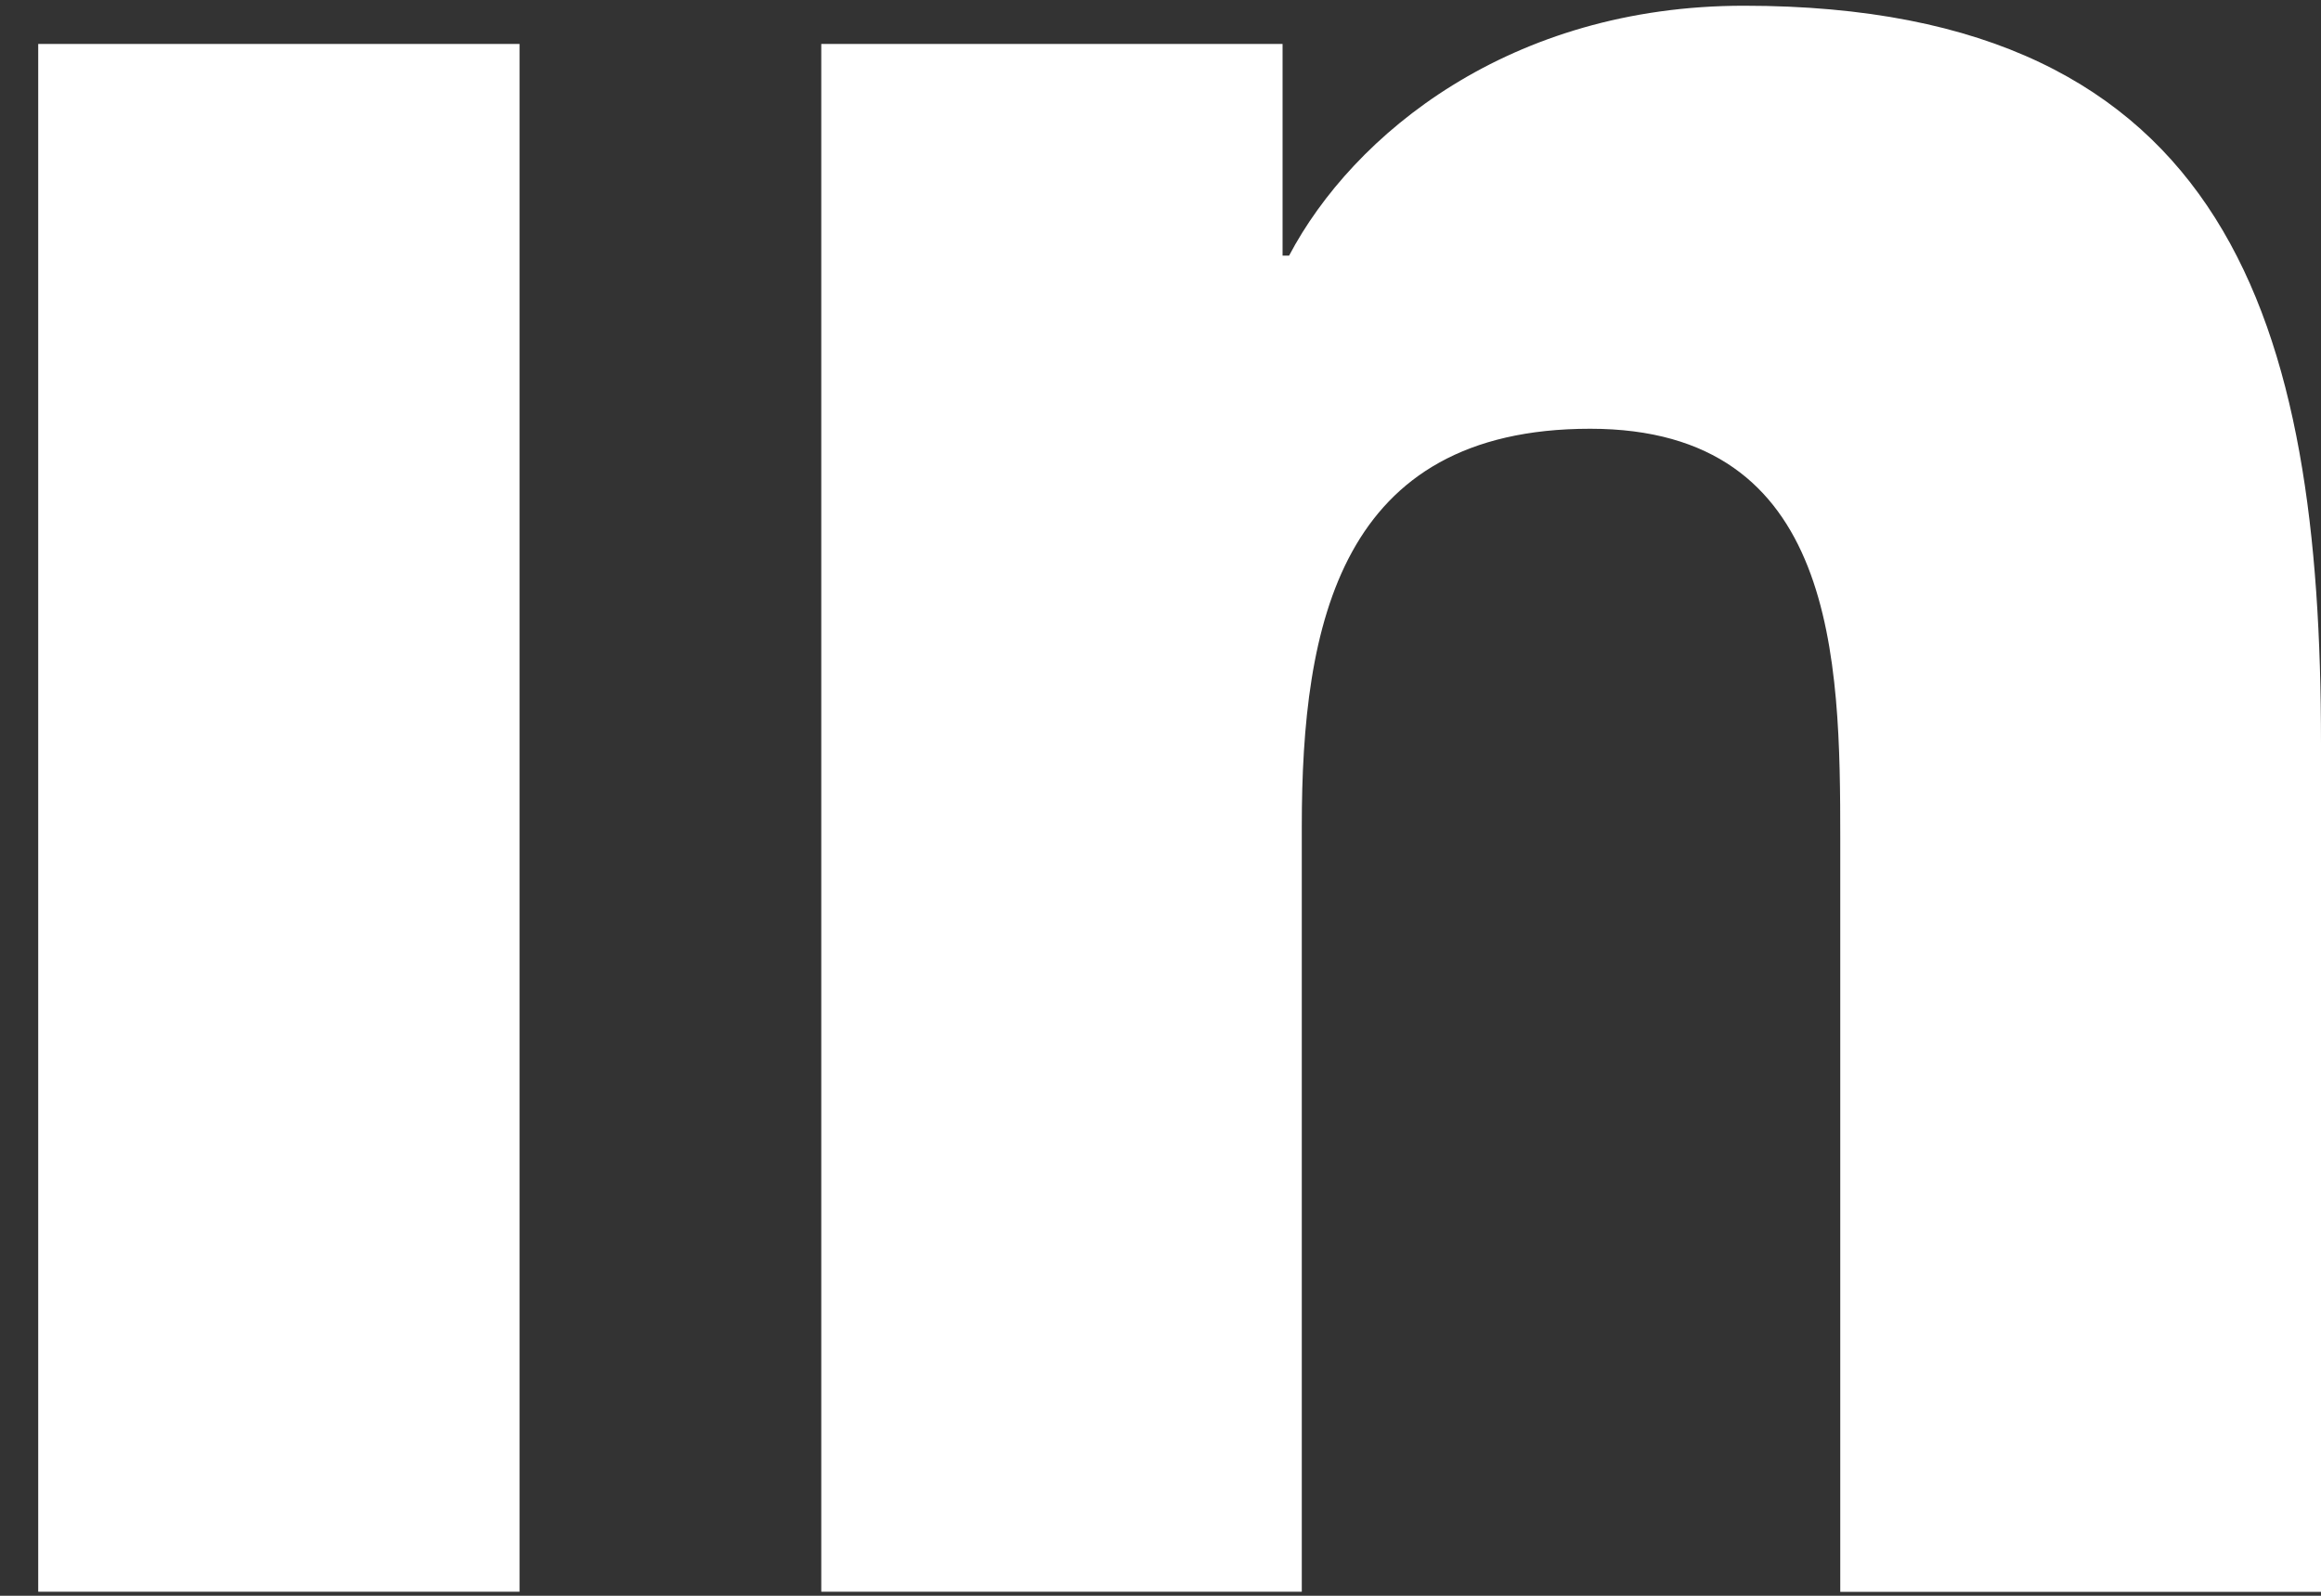<svg width="32" height="22" viewBox="0 0 32 22" fill="none" xmlns="http://www.w3.org/2000/svg">
<rect x="0" y="0" width="32" height="22" fill="#333333" stroke="none"/>
<path d="M11.323 0.606V21.944H17.948V11.392C17.948 8.608 18.472 5.911 21.924 5.911C25.329 5.911 25.372 9.095 25.372 11.568V21.946H32V10.244C32 4.496 30.762 0.079 24.044 0.079C20.819 0.079 18.657 1.849 17.773 3.524H17.683V0.606H11.323ZM0.527 0.606H7.163V21.944H0.527V0.606Z" fill="white"/>
</svg>
